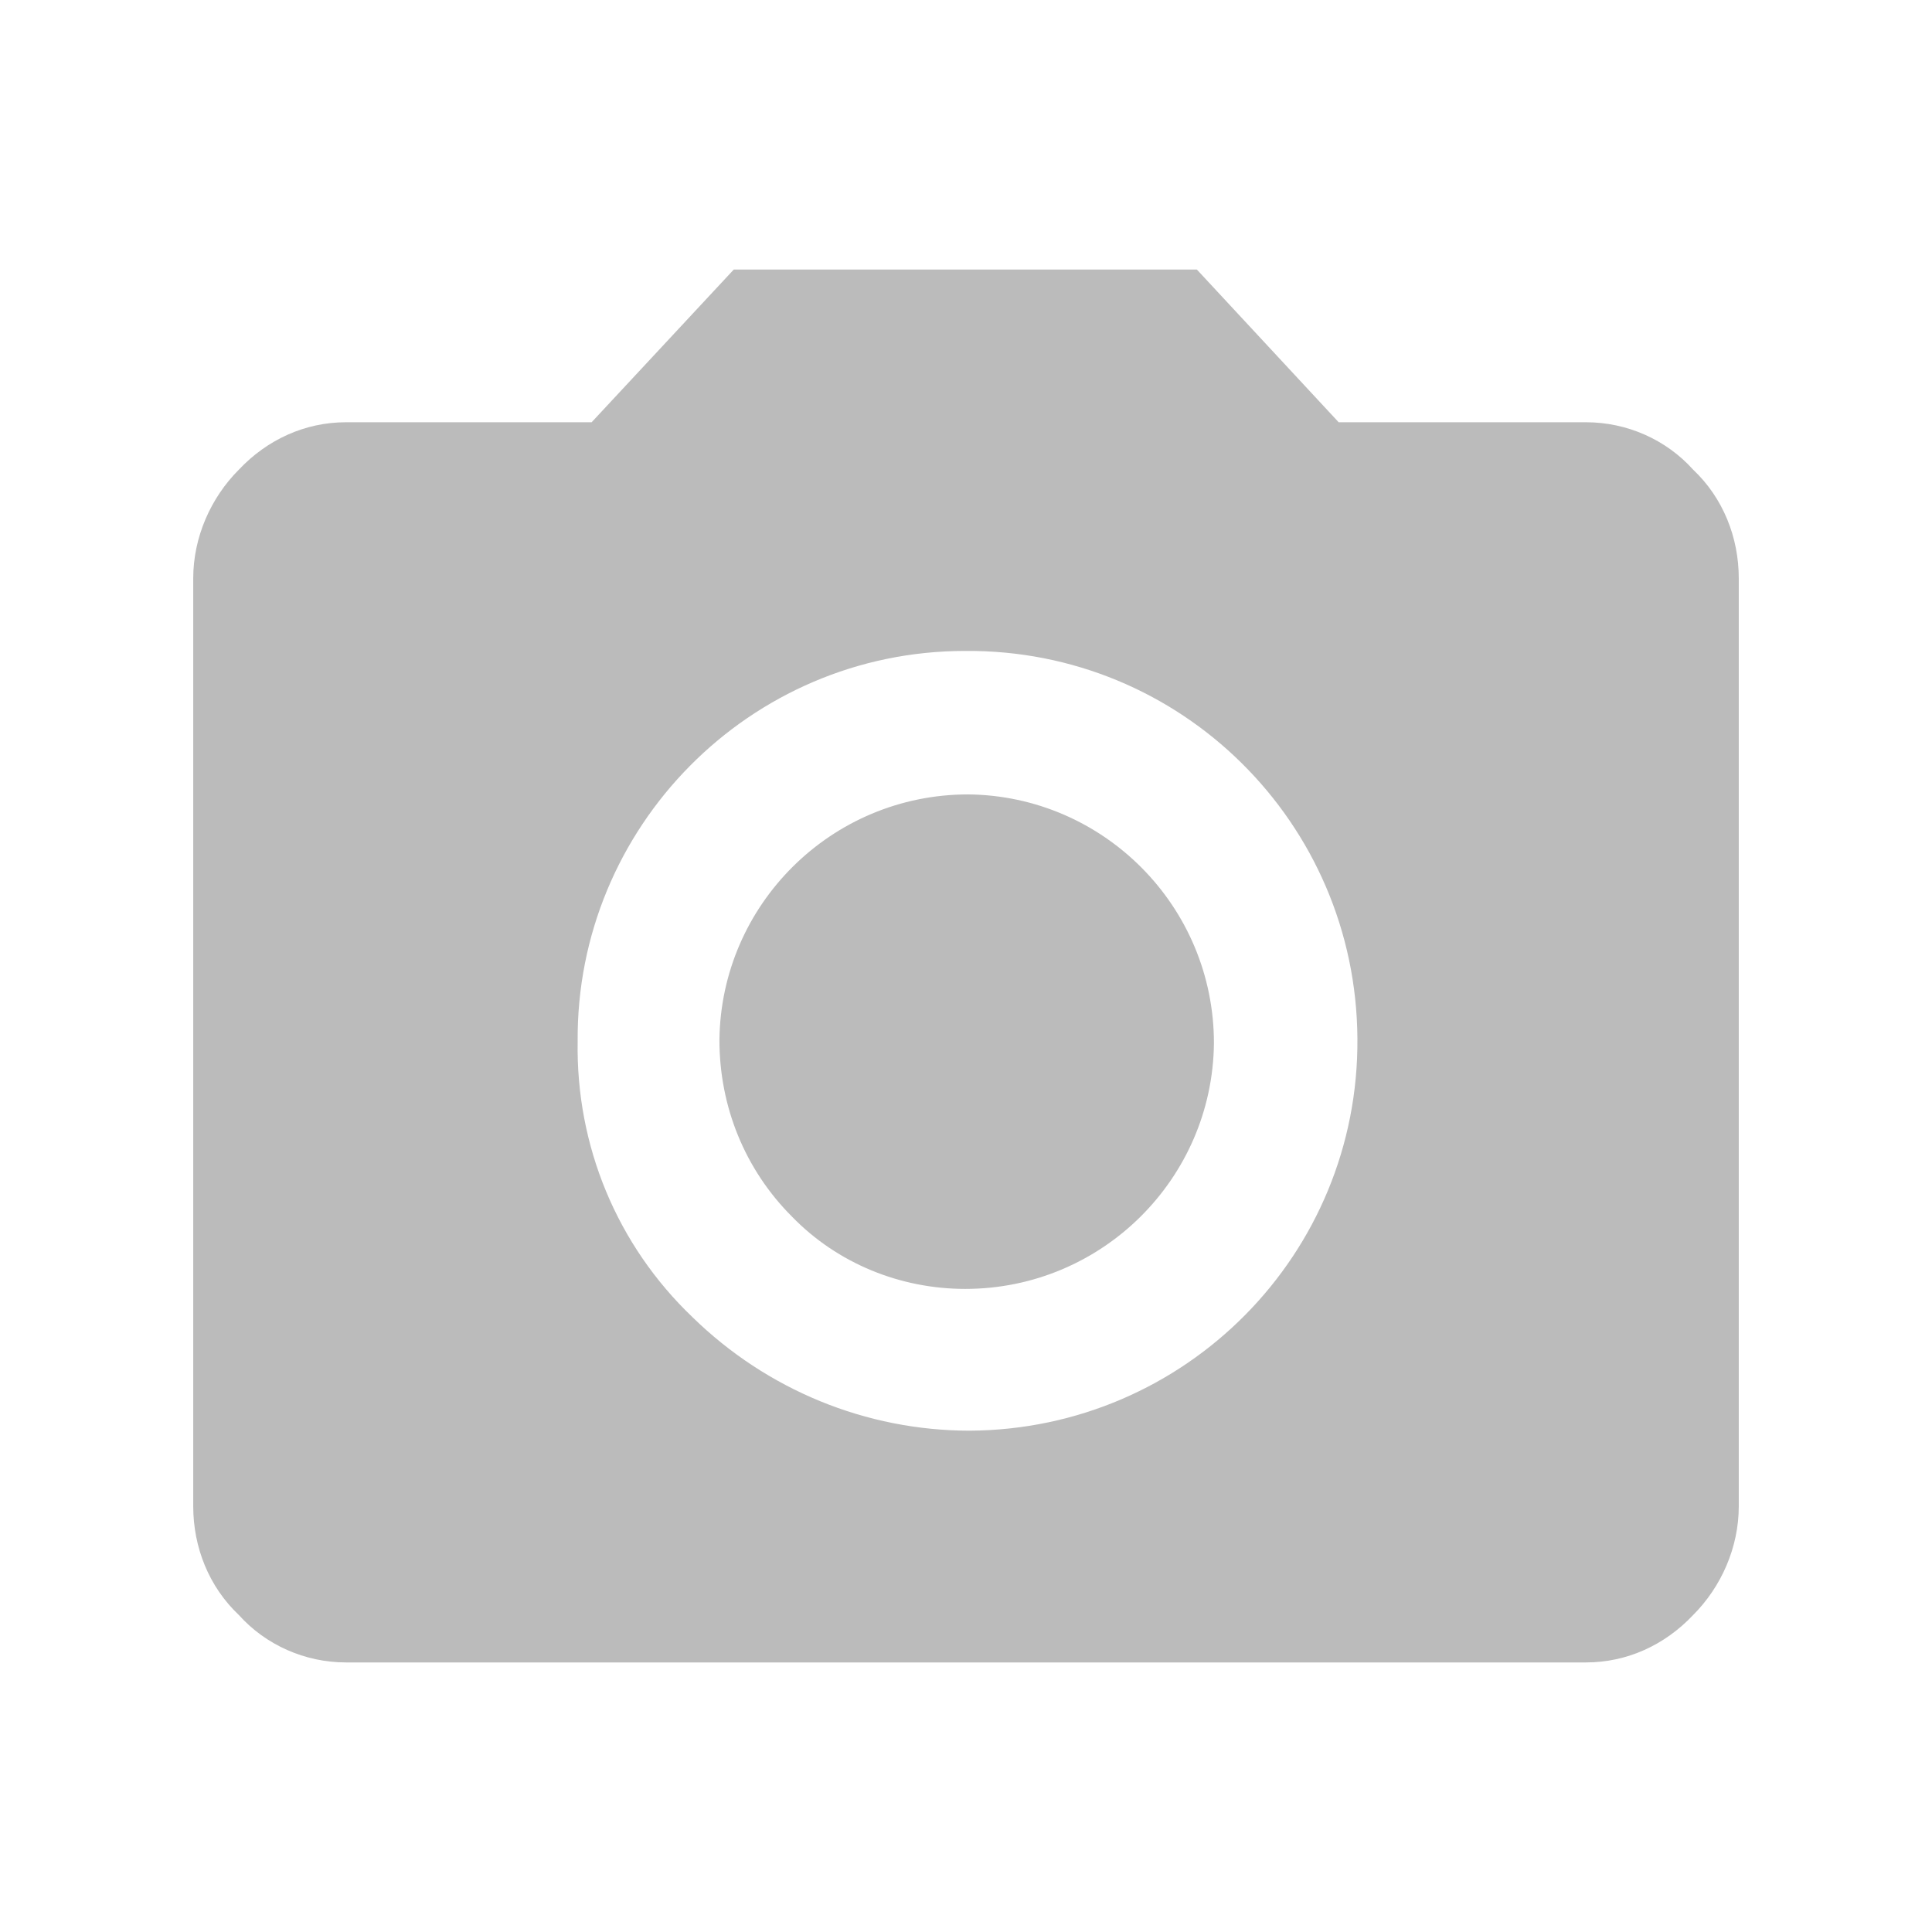 <?xml version="1.0" encoding="utf-8"?>
<!-- Generator: Adobe Illustrator 20.0.0, SVG Export Plug-In . SVG Version: 6.00 Build 0)  -->
<svg version="1.1" id="Layer_1" xmlns="http://www.w3.org/2000/svg" xmlns:xlink="http://www.w3.org/1999/xlink" x="0px" y="0px"
	 viewBox="0 0 566.9 566.9" style="enable-background:new 0 0 566.9 566.9;" xml:space="preserve">
<style type="text/css">
	.st0{fill:#BBBBBB;}
</style>
<g>
	<path id="photo_icon_34_" class="st0" d="M169.5,305.6C169,242.8,219.9,191,283.2,191c63.3-0.5,114.7,50.4,115.1,113.7
		c0.5,63.3-50.4,114.7-113.7,115.1c-30.5,0-59.6-12-81.4-33.3C181,365.3,169,336.2,169.5,305.6z M173.6,123.9h-72.1
		c-12,0-23.1,5.1-31.4,13.9c-8.3,8.3-13.4,19.9-13.4,31.9V442c0,12,4.6,23.6,13.4,31.9c7.9,8.8,19.4,13.9,31.4,13.9h363.9
		c12,0,23.1-5.1,31.4-13.9c8.3-8.3,13.4-19.9,13.4-31.9V169.7c0-12-4.6-23.6-13.4-31.9c-7.9-8.8-19.4-13.9-31.4-13.9h-72.6
		l-41.6-44.8H215.3L173.6,123.9z M283.2,378.2c40.2,0,72.6-32.4,73-72.1c0-40.2-32.4-72.6-72.1-73c-40.2,0-72.6,32.4-73,72.1
		c0,19.4,7.4,37.9,21.3,51.8C245.8,370.8,264.3,378.2,283.2,378.2z"/>
</g>
</svg>
